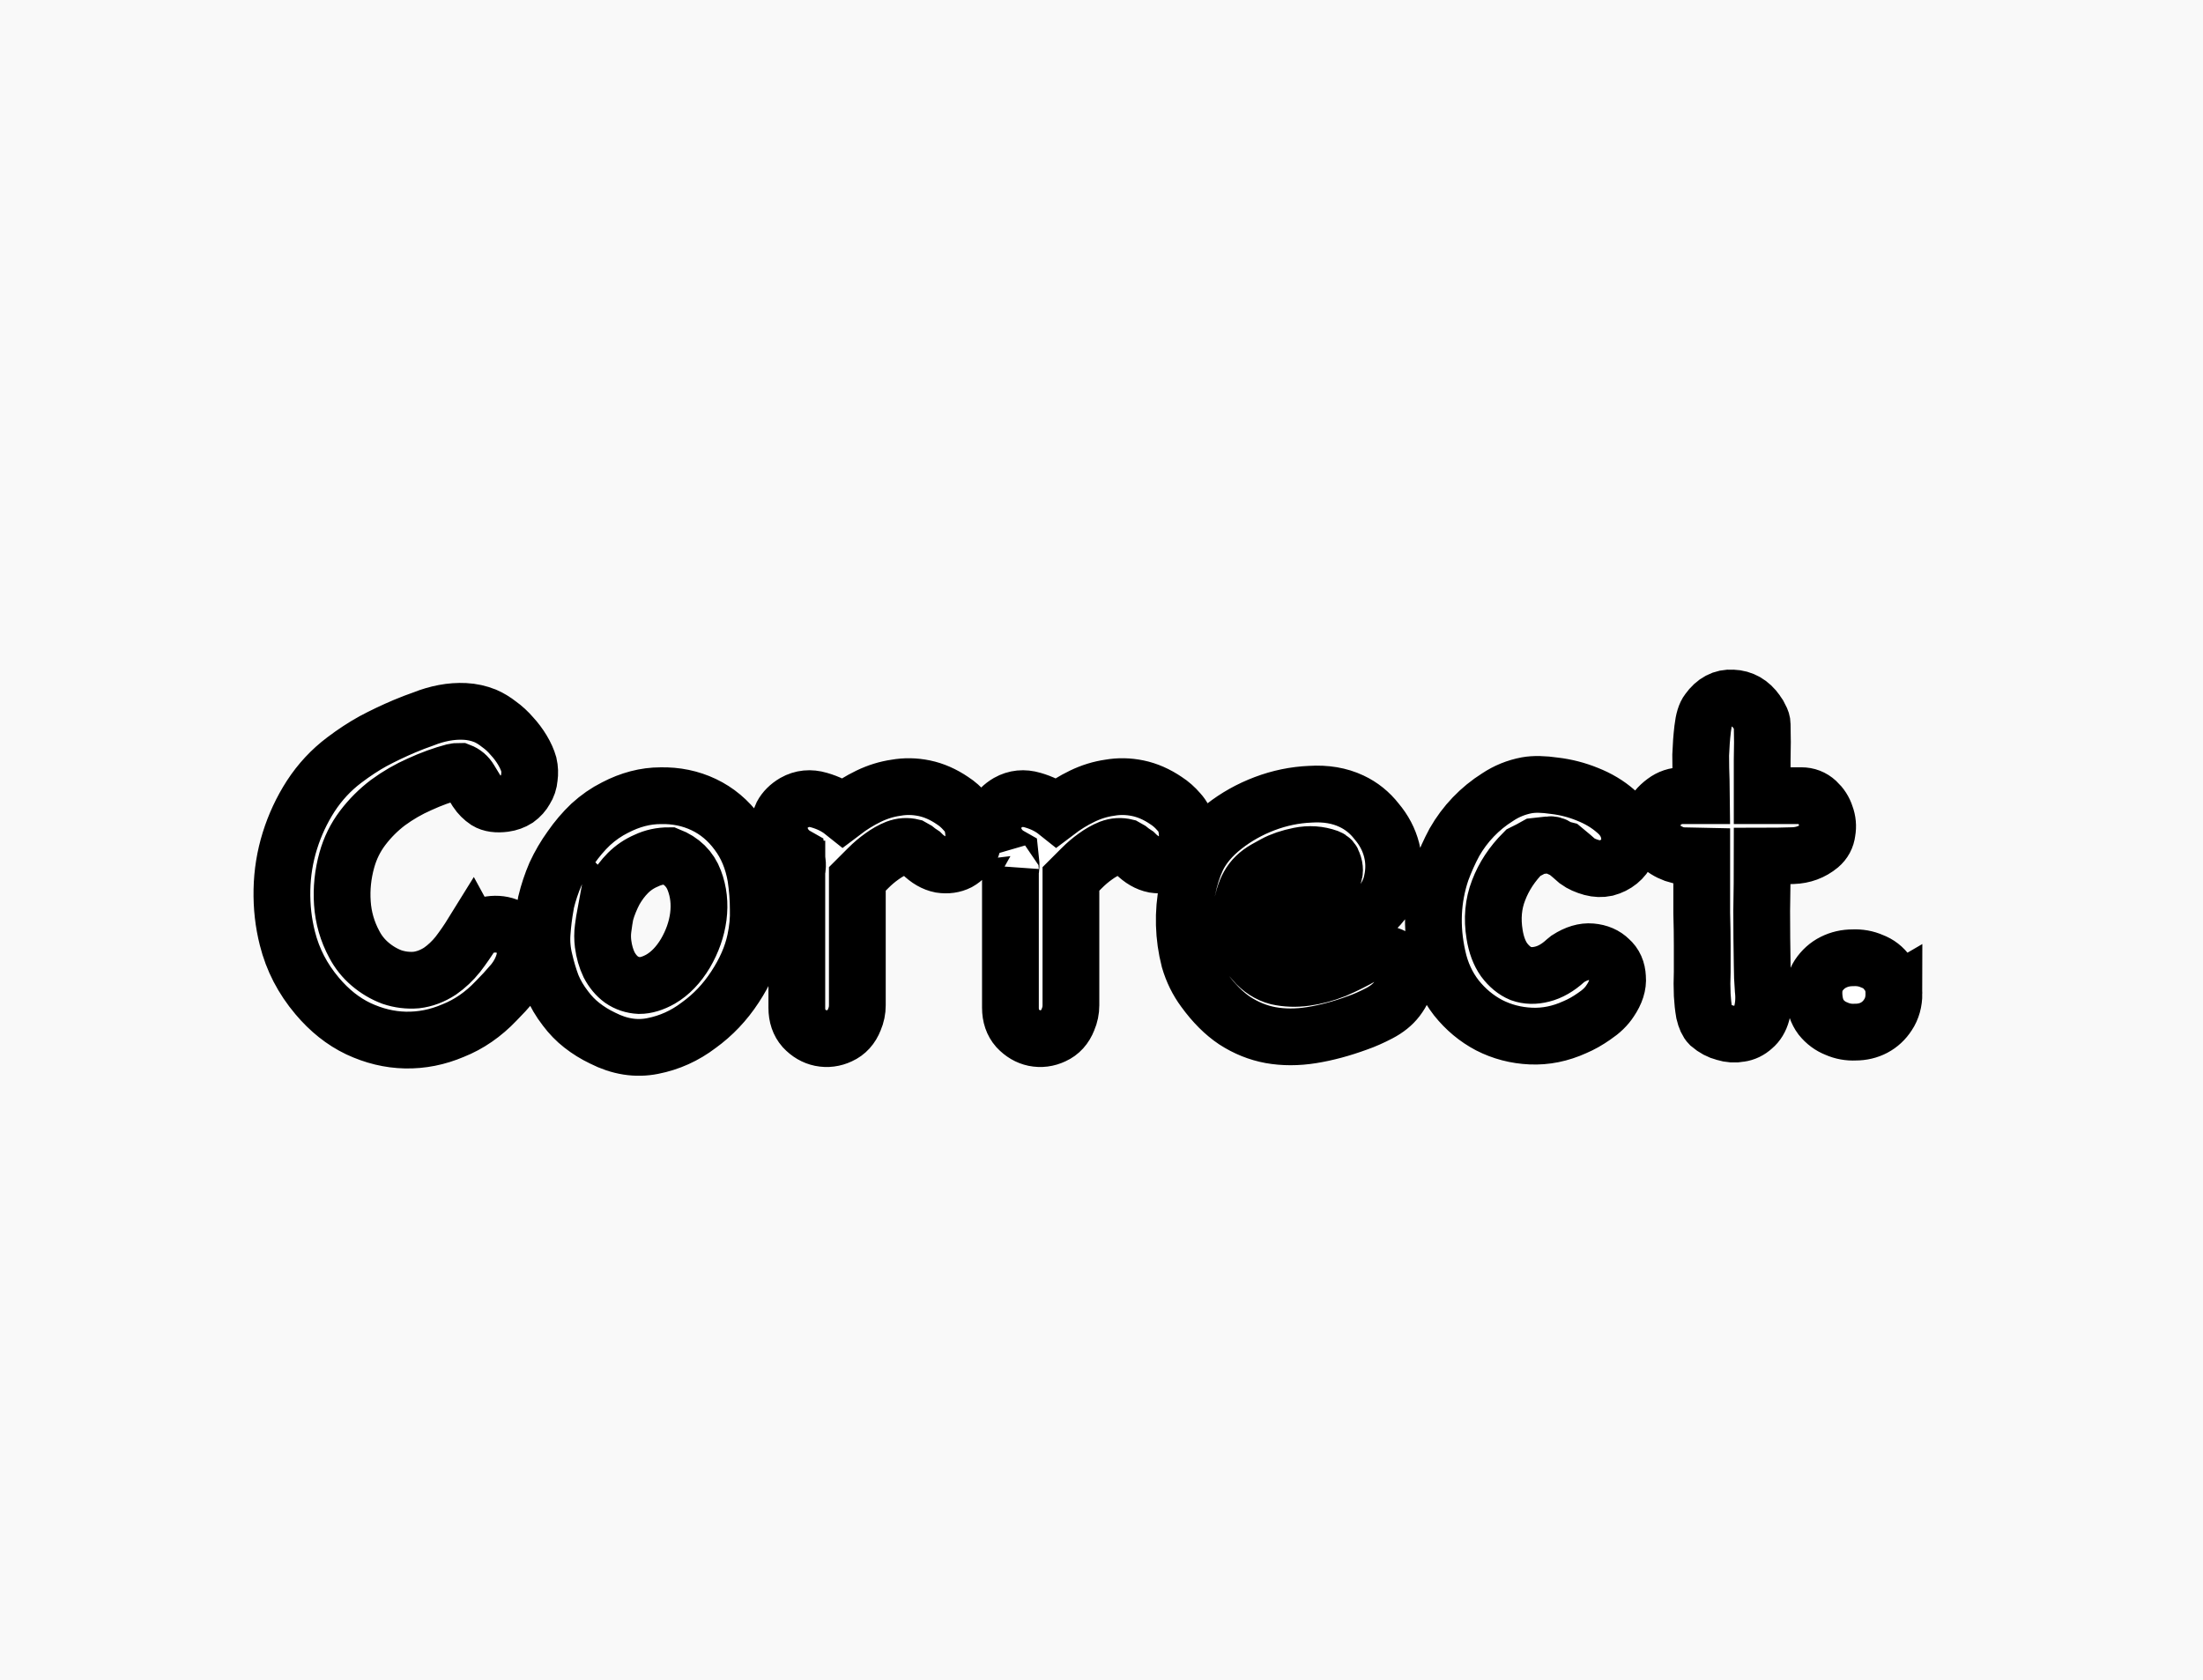 <?xml version="1.0" encoding="UTF-8" standalone="no"?>
<!-- Created with Inkscape (http://www.inkscape.org/) -->

<svg
   width="97mm"
   height="74mm"
   viewBox="0 0 97 74"
   version="1.1"
   id="svg1"
   inkscape:version="1.3.2 (091e20e, 2023-11-25)"
   sodipodi:docname="correct.svg"
   xml:space="preserve"
   xmlns:inkscape="http://www.inkscape.org/namespaces/inkscape"
   xmlns:sodipodi="http://sodipodi.sourceforge.net/DTD/sodipodi-0.dtd"
   xmlns="http://www.w3.org/2000/svg"
   xmlns:svg="http://www.w3.org/2000/svg"><sodipodi:namedview
     id="namedview1"
     pagecolor="#505050"
     bordercolor="#eeeeee"
     borderopacity="1"
     inkscape:showpageshadow="0"
     inkscape:pageopacity="0"
     inkscape:pagecheckerboard="0"
     inkscape:deskcolor="#505050"
     inkscape:document-units="mm"
     inkscape:zoom="1.4217087"
     inkscape:cx="230.00492"
     inkscape:cy="133.99369"
     inkscape:window-width="1512"
     inkscape:window-height="806"
     inkscape:window-x="874"
     inkscape:window-y="390"
     inkscape:window-maximized="0"
     inkscape:current-layer="layer1" /><defs
     id="defs1" /><g
     inkscape:label="Layer 1"
     inkscape:groupmode="layer"
     id="layer1"><rect
       style="fill:#f9f9f9;fill-opacity:1;stroke:none;stroke-width:0.57;paint-order:markers stroke fill"
       id="rect2"
       width="109.689"
       height="86.898"
       x="-7.633"
       y="-4.408" /><path
       d="m 20.796,41.113 q 0.349,-0.349 0.786,-0.393 0.458,-0.065 0.83,0.109 0.371,0.175 0.568,0.568 0.218,0.371 0.109,0.895 -0.131,0.524 -0.502,0.982 -0.371,0.437 -0.742,0.808 -0.851,0.895 -1.899,1.31 -1.026,0.437 -2.096,0.415 -1.048,-0.022 -2.074,-0.502 -1.004,-0.48 -1.812,-1.441 -0.48,-0.568 -0.808,-1.201 -0.327,-0.633 -0.502,-1.332 -0.262,-1.026 -0.24,-2.139 0.022,-1.113 0.349,-2.161 0.327,-1.048 0.917,-1.965 0.611,-0.939 1.484,-1.594 0.633,-0.48 1.266,-0.83 0.655,-0.349 1.375,-0.655 0.415,-0.175 0.851,-0.327 0.437,-0.175 0.895,-0.262 0.458,-0.087 0.917,-0.065 0.458,0.022 0.895,0.196 0.306,0.131 0.611,0.371 0.306,0.218 0.568,0.524 0.262,0.284 0.458,0.611 0.196,0.327 0.284,0.633 0.065,0.284 0.022,0.589 -0.022,0.284 -0.175,0.524 -0.131,0.24 -0.371,0.415 -0.24,0.153 -0.546,0.196 -0.502,0.065 -0.786,-0.109 -0.262,-0.175 -0.437,-0.437 -0.153,-0.262 -0.306,-0.502 -0.153,-0.262 -0.437,-0.371 -0.175,0 -0.262,0.022 -0.742,0.196 -1.506,0.546 -0.742,0.327 -1.397,0.808 -0.633,0.48 -1.113,1.113 -0.48,0.633 -0.699,1.419 -0.262,0.939 -0.196,1.899 0.065,0.96 0.524,1.812 0.262,0.502 0.699,0.873 0.437,0.371 0.96,0.568 0.524,0.175 1.07,0.131 0.546,-0.065 1.048,-0.393 0.437,-0.306 0.786,-0.742 0.349,-0.458 0.633,-0.917 z m 3.248,-1.375 q 0.153,-0.633 0.415,-1.244 0.284,-0.611 0.677,-1.157 0.393,-0.568 0.873,-1.026 0.502,-0.458 1.07,-0.742 1.004,-0.524 2.008,-0.524 1.026,-0.022 1.899,0.393 0.873,0.415 1.484,1.244 0.611,0.808 0.808,1.943 0.109,0.742 0.109,1.419 0.022,0.655 -0.131,1.375 -0.218,1.026 -0.895,2.052 -0.655,1.004 -1.594,1.681 -0.917,0.699 -2.03,0.917 -1.091,0.218 -2.205,-0.349 -0.502,-0.24 -0.917,-0.568 -0.393,-0.306 -0.72,-0.742 -0.371,-0.48 -0.589,-1.004 -0.196,-0.524 -0.327,-1.091 -0.153,-0.611 -0.109,-1.222 0.044,-0.633 0.153,-1.222 z m 2.62,0.458 q -0.065,0.349 -0.109,0.699 -0.044,0.327 0,0.677 0.065,0.502 0.262,0.917 0.218,0.415 0.546,0.655 0.349,0.24 0.786,0.262 0.437,0 0.939,-0.284 0.633,-0.371 1.091,-1.135 0.458,-0.786 0.568,-1.615 0.109,-0.851 -0.175,-1.594 -0.284,-0.764 -1.113,-1.091 -0.546,0 -1.004,0.218 -0.458,0.196 -0.808,0.546 -0.327,0.327 -0.589,0.786 -0.24,0.458 -0.393,0.96 z m 8.422,-1.921 q 0,0.087 0.022,-0.044 0.022,-0.153 -0.022,-0.524 -0.349,-0.196 -0.546,-0.502 -0.196,-0.306 -0.24,-0.655 -0.022,-0.349 0.131,-0.655 0.175,-0.327 0.546,-0.546 0.502,-0.284 1.091,-0.109 0.611,0.175 1.048,0.524 0.546,-0.415 1.135,-0.699 0.589,-0.284 1.201,-0.371 0.611,-0.109 1.244,0.022 0.633,0.131 1.244,0.546 0.306,0.196 0.568,0.502 0.262,0.284 0.327,0.655 0.109,0.546 -0.087,0.96 -0.196,0.393 -0.546,0.589 -0.349,0.175 -0.786,0.109 -0.437,-0.087 -0.83,-0.48 -0.131,-0.087 -0.196,-0.131 -0.044,-0.065 -0.218,-0.153 -0.349,-0.087 -0.699,0.044 -0.327,0.131 -0.655,0.371 -0.306,0.218 -0.589,0.502 -0.262,0.262 -0.48,0.48 v 5.566 q 0,0.327 -0.131,0.633 -0.196,0.502 -0.633,0.699 -0.415,0.196 -0.851,0.109 Q 35.718,45.632 35.39,45.282 35.085,44.933 35.085,44.387 v -6.112 z m 9.404,0 q 0,0.087 0.022,-0.044 0.022,-0.153 -0.022,-0.524 -0.349,-0.196 -0.546,-0.502 -0.196,-0.306 -0.24,-0.655 -0.022,-0.349 0.131,-0.655 0.175,-0.327 0.546,-0.546 0.502,-0.284 1.091,-0.109 0.611,0.175 1.048,0.524 0.546,-0.415 1.135,-0.699 0.589,-0.284 1.201,-0.371 0.611,-0.109 1.244,0.022 0.633,0.131 1.244,0.546 0.306,0.196 0.568,0.502 0.262,0.284 0.327,0.655 0.109,0.546 -0.087,0.96 -0.196,0.393 -0.546,0.589 -0.349,0.175 -0.786,0.109 -0.437,-0.087 -0.83,-0.48 -0.131,-0.087 -0.196,-0.131 -0.044,-0.065 -0.218,-0.153 -0.349,-0.087 -0.699,0.044 -0.327,0.131 -0.655,0.371 -0.306,0.218 -0.589,0.502 -0.262,0.262 -0.48,0.48 v 5.566 q 0,0.327 -0.131,0.633 -0.196,0.502 -0.633,0.699 -0.415,0.196 -0.851,0.109 -0.415,-0.087 -0.742,-0.437 -0.306,-0.349 -0.306,-0.895 v -6.112 z m 15.647,3.755 q 0.524,-0.131 0.917,0 0.415,0.109 0.633,0.393 0.218,0.284 0.196,0.699 -0.022,0.415 -0.371,0.873 -0.284,0.371 -0.786,0.633 -0.502,0.262 -0.939,0.415 -1.07,0.393 -2.03,0.546 -0.96,0.153 -1.812,0 -0.83,-0.153 -1.572,-0.633 -0.72,-0.48 -1.353,-1.353 -0.437,-0.589 -0.655,-1.332 -0.196,-0.764 -0.218,-1.55 -0.022,-0.786 0.131,-1.55 0.153,-0.764 0.437,-1.375 0.371,-0.764 1.179,-1.397 0.808,-0.633 1.79,-1.004 0.982,-0.371 2.008,-0.415 1.026,-0.065 1.812,0.306 0.655,0.306 1.113,0.895 0.48,0.568 0.655,1.244 0.175,0.677 0.022,1.375 -0.131,0.677 -0.699,1.244 -0.546,0.546 -1.201,0.895 -0.655,0.327 -1.353,0.589 -0.699,0.24 -1.441,0.415 -0.72,0.175 -1.397,0.393 0.458,0.524 1.048,0.677 0.589,0.131 1.222,0.044 0.655,-0.087 1.31,-0.349 0.655,-0.284 1.222,-0.611 z m -4.41,-3.755 q -0.502,0.284 -0.742,0.72 -0.24,0.415 -0.349,1.179 0.568,-0.175 1.266,-0.371 0.72,-0.196 1.353,-0.415 0.633,-0.218 1.07,-0.48 0.437,-0.262 0.437,-0.568 0,-0.175 -0.065,-0.327 -0.044,-0.175 -0.218,-0.24 -0.611,-0.218 -1.266,-0.087 -0.655,0.131 -1.091,0.371 z m 13.311,3.951 q 0.546,-0.349 1.026,-0.306 0.502,0.044 0.808,0.349 0.327,0.284 0.349,0.786 0.044,0.48 -0.327,1.026 -0.24,0.371 -0.699,0.677 -0.437,0.306 -0.851,0.48 -0.96,0.437 -1.943,0.393 -0.982,-0.044 -1.834,-0.48 -0.83,-0.437 -1.441,-1.201 -0.611,-0.786 -0.83,-1.812 -0.437,-1.965 0.175,-3.776 0.24,-0.655 0.568,-1.266 0.349,-0.611 0.83,-1.113 0.48,-0.502 1.07,-0.873 0.589,-0.393 1.288,-0.524 0.48,-0.087 1.222,0.022 0.742,0.087 1.441,0.371 0.72,0.284 1.244,0.742 0.546,0.458 0.611,1.091 0.044,0.349 -0.087,0.655 -0.131,0.284 -0.371,0.48 -0.24,0.196 -0.568,0.284 -0.306,0.065 -0.633,-0.022 -0.393,-0.109 -0.633,-0.284 -0.218,-0.196 -0.589,-0.502 -0.175,-0.044 -0.327,-0.131 -0.153,-0.109 -0.327,-0.087 l -0.589,0.065 q -0.153,0.087 -0.284,0.153 -0.131,0.065 -0.262,0.131 -0.742,0.742 -1.091,1.659 -0.349,0.895 -0.175,1.943 0.109,0.677 0.415,1.113 0.327,0.437 0.742,0.611 0.437,0.153 0.939,0.022 0.524,-0.131 1.026,-0.589 z m 4.907,-4.541 q -0.437,-0.109 -0.764,-0.371 -0.306,-0.262 -0.437,-0.611 -0.109,-0.349 0,-0.72 0.131,-0.371 0.546,-0.677 0.349,-0.262 0.786,-0.262 0.437,0 0.851,0 0,-0.153 -0.022,-0.655 -0.022,-0.524 -0.022,-1.135 0.022,-0.611 0.087,-1.157 0.065,-0.568 0.24,-0.786 0.437,-0.611 1.07,-0.568 0.655,0.022 1.07,0.611 0.087,0.109 0.153,0.262 0.087,0.153 0.087,0.284 0.022,0.786 0,1.572 0,0.786 0,1.572 h 1.725 q 0.393,0 0.677,0.262 0.284,0.262 0.393,0.611 0.131,0.349 0.065,0.72 -0.044,0.371 -0.327,0.611 -0.502,0.415 -1.179,0.437 -0.655,0.022 -1.353,0.022 0,1.201 -0.022,2.401 0,1.201 0.022,2.401 0,0.524 0.044,1.07 0.065,0.546 -0.065,1.048 -0.109,0.393 -0.371,0.611 -0.262,0.24 -0.589,0.284 -0.327,0.065 -0.677,-0.044 -0.349,-0.087 -0.655,-0.349 -0.153,-0.153 -0.24,-0.524 -0.065,-0.371 -0.087,-0.786 -0.022,-0.48 0,-1.026 0,-0.437 0,-1.135 0,-0.699 -0.022,-1.441 0,-0.764 0,-1.441 0,-0.677 0,-1.07 z m 9.447,6.069 q 0,0.546 -0.262,0.939 -0.24,0.371 -0.611,0.568 -0.371,0.196 -0.83,0.196 -0.437,0.022 -0.83,-0.153 -0.393,-0.153 -0.677,-0.502 -0.262,-0.349 -0.306,-0.895 -0.044,-0.568 0.196,-0.939 0.262,-0.393 0.655,-0.589 0.393,-0.196 0.851,-0.196 0.458,-0.022 0.851,0.153 0.415,0.153 0.677,0.524 0.284,0.349 0.284,0.895 z"
       id="text1"
       style="font-weight:bold;font-size:19.756px;line-height:0.9;font-family:Chalkboard;-inkscape-font-specification:'Chalkboard Bold';text-align:center;letter-spacing:-0.288px;text-anchor:middle;fill:#ffffff;stroke:#000000;stroke-width:2.5;paint-order:markers stroke fill"
       aria-label="Correct." /></g></svg>

